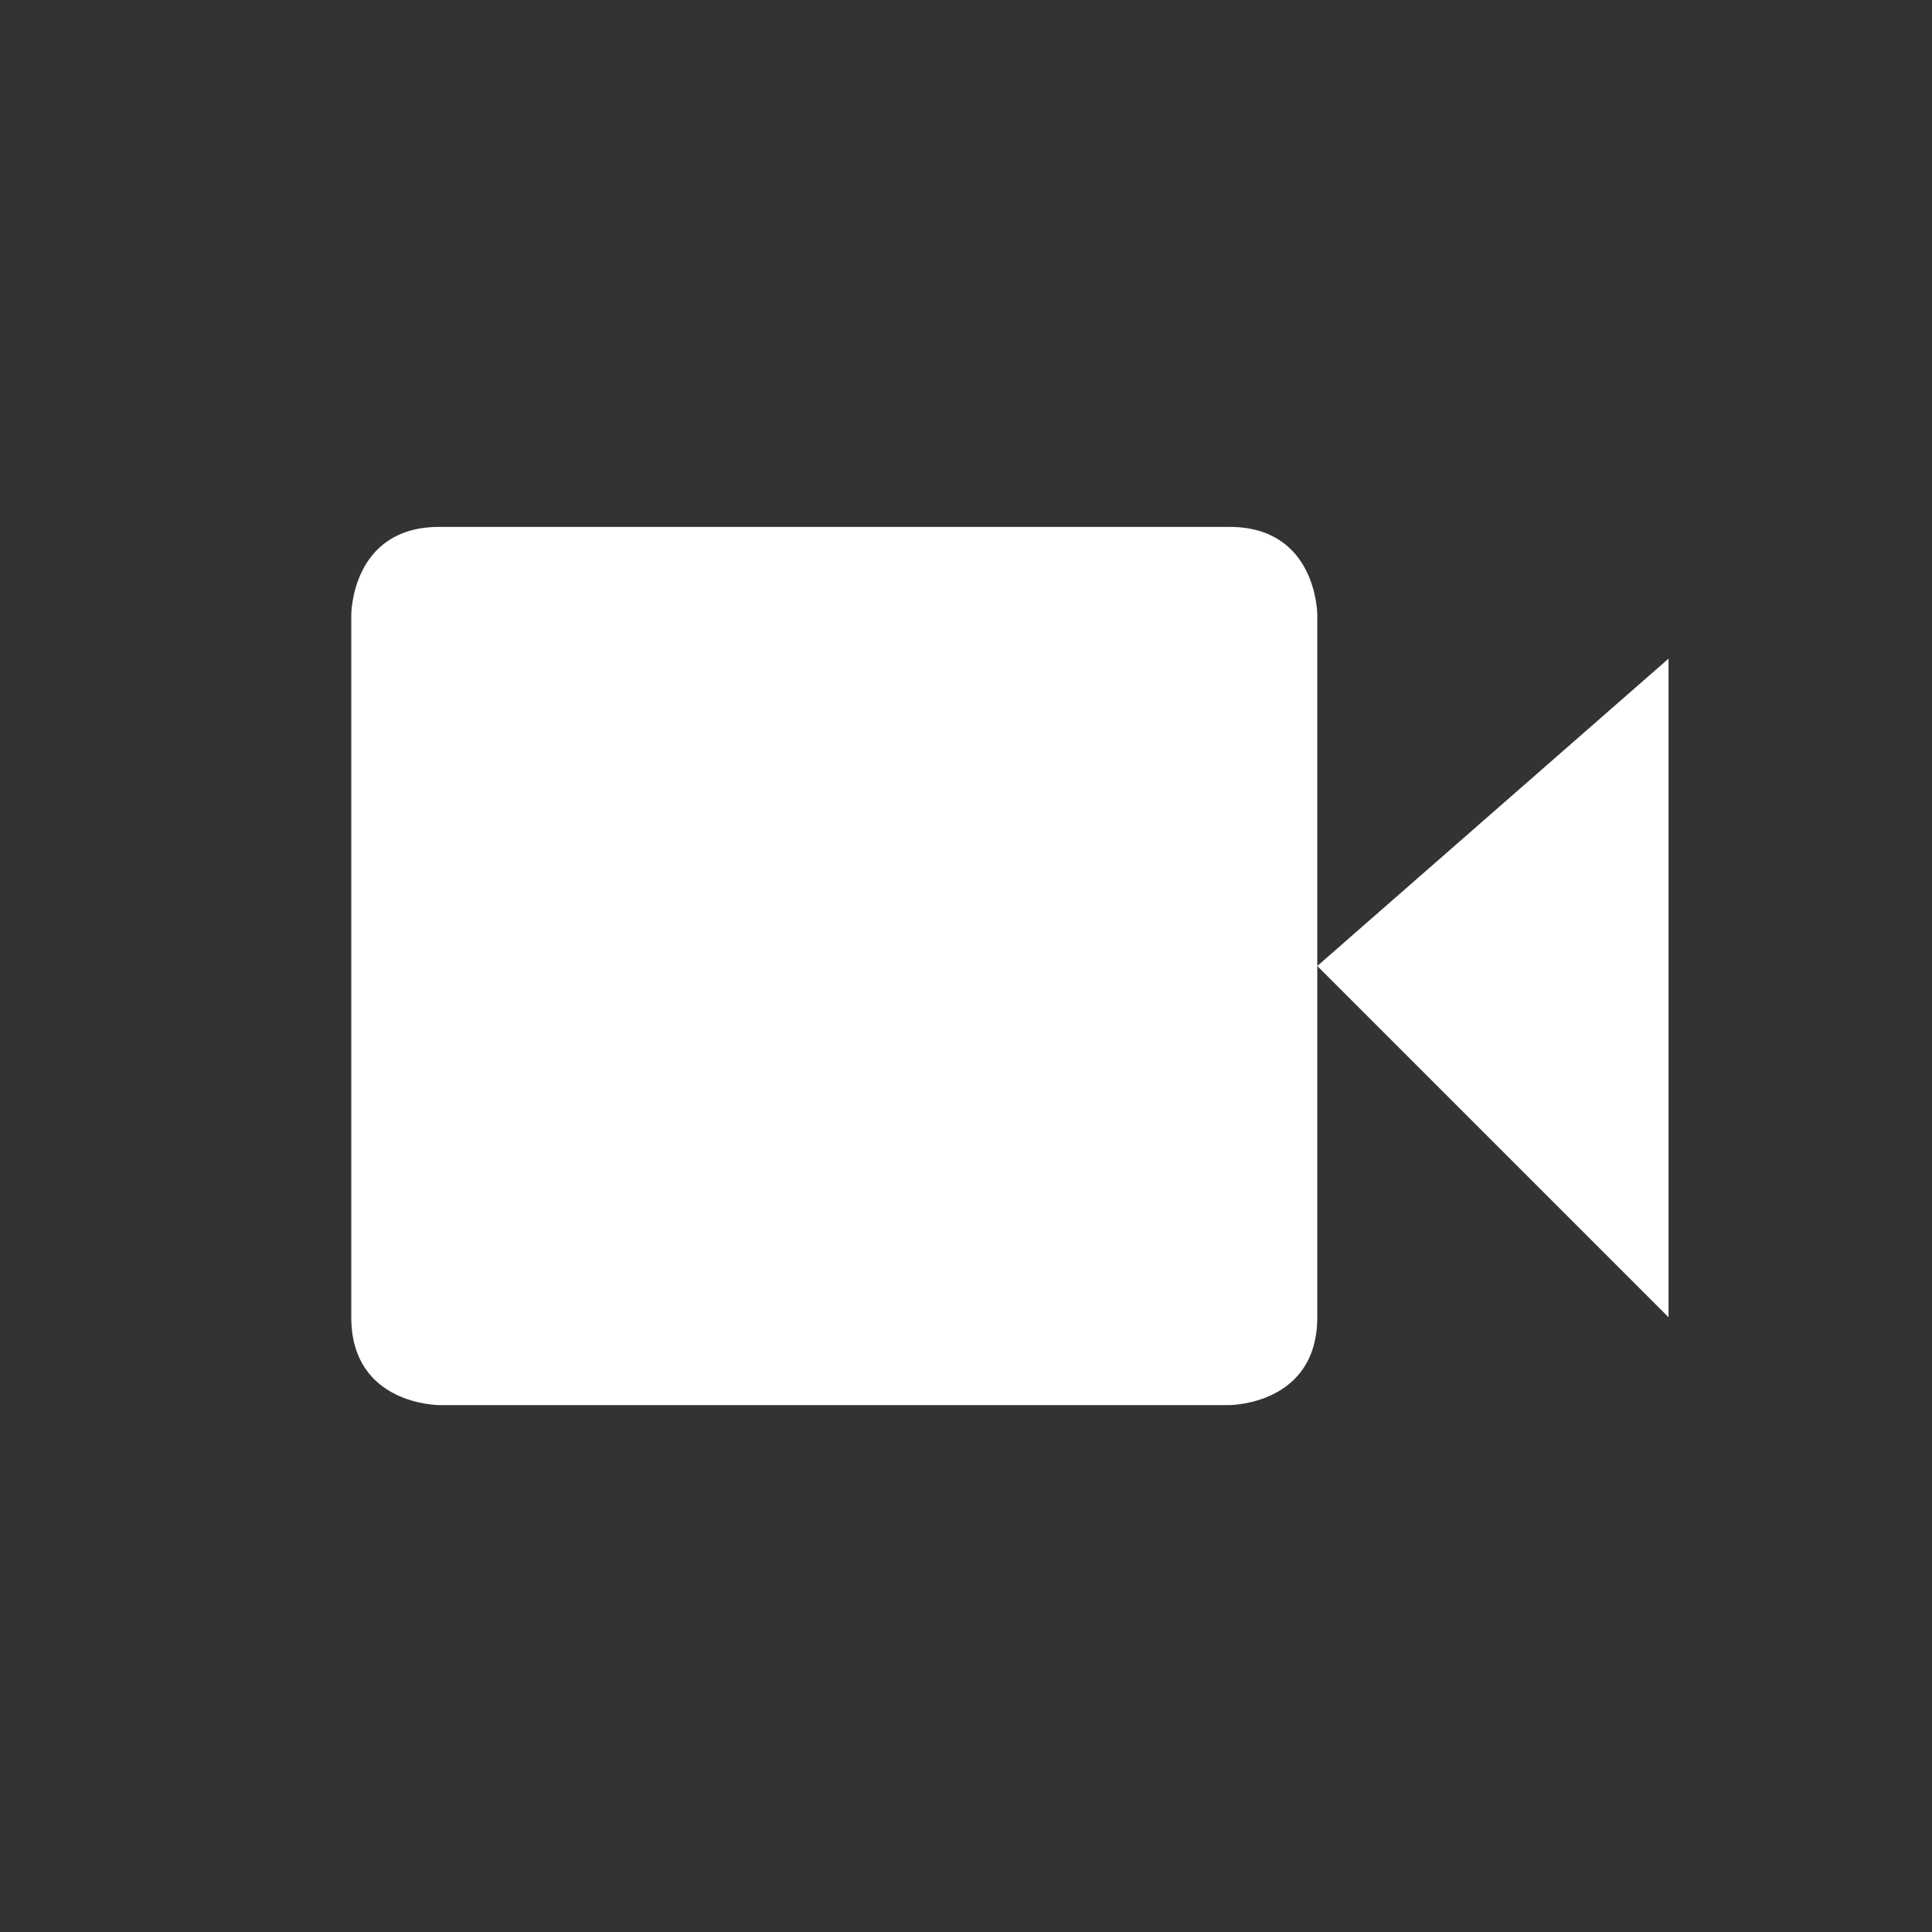 <?xml version="1.0" encoding="UTF-8"?>
<svg xmlns="http://www.w3.org/2000/svg" xmlns:xlink="http://www.w3.org/1999/xlink" width="22" height="22" viewBox="0 0 22 22">
<rect x="0" y="0" width="22" height="22" fill="#333333" stroke="none"/>
<path fill-rule="nonzero" fill="rgb(100%, 100%, 100%)" fill-opacity="1" d="M 5 6 C 4 6 4 7 4 7 L 4 15 C 4 16 5 16 5 16 L 14 16 C 14 16 15 16 15 15 L 15 7 C 15 7 15 6 14 6 Z M 15 11 L 19 15 L 19 7.5 Z M 15 11 "/>
</svg>
